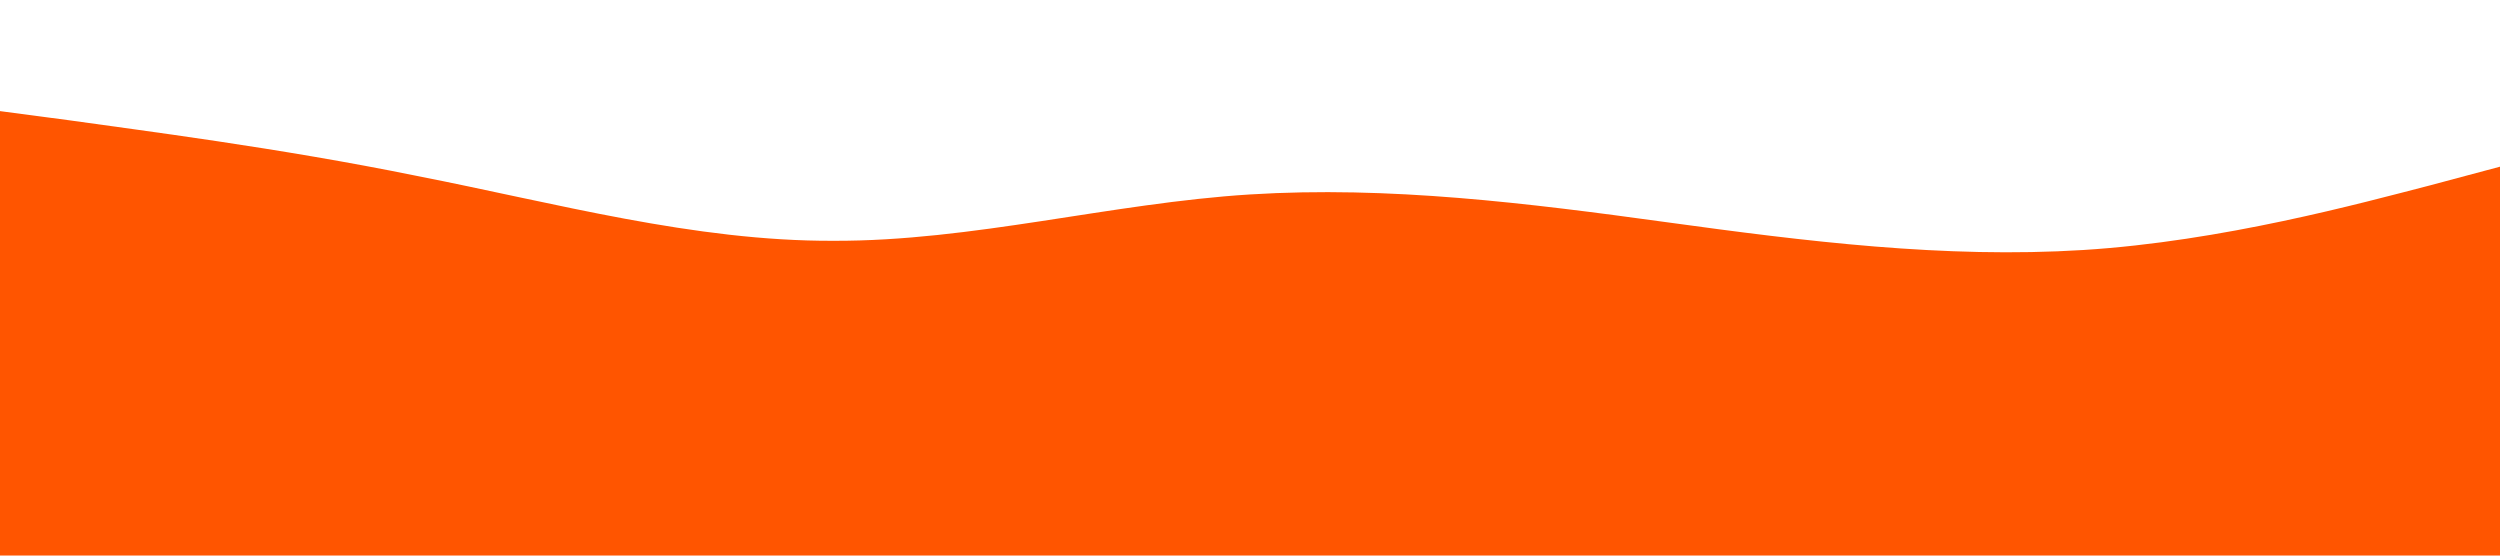 <?xml version="1.0" standalone="no"?><svg xmlns="http://www.w3.org/2000/svg" viewBox="0 0 1440 320"><path fill="#ff5500" fill-opacity="1" d="M0,64L40,69.3C80,75,160,85,240,101.3C320,117,400,139,480,138.7C560,139,640,117,720,112C800,107,880,117,960,128C1040,139,1120,149,1200,144C1280,139,1360,117,1400,106.7L1440,96L1440,320L1400,320C1360,320,1280,320,1200,320C1120,320,1040,320,960,320C880,320,800,320,720,320C640,320,560,320,480,320C400,320,320,320,240,320C160,320,80,320,40,320L0,320Z"></path></svg>